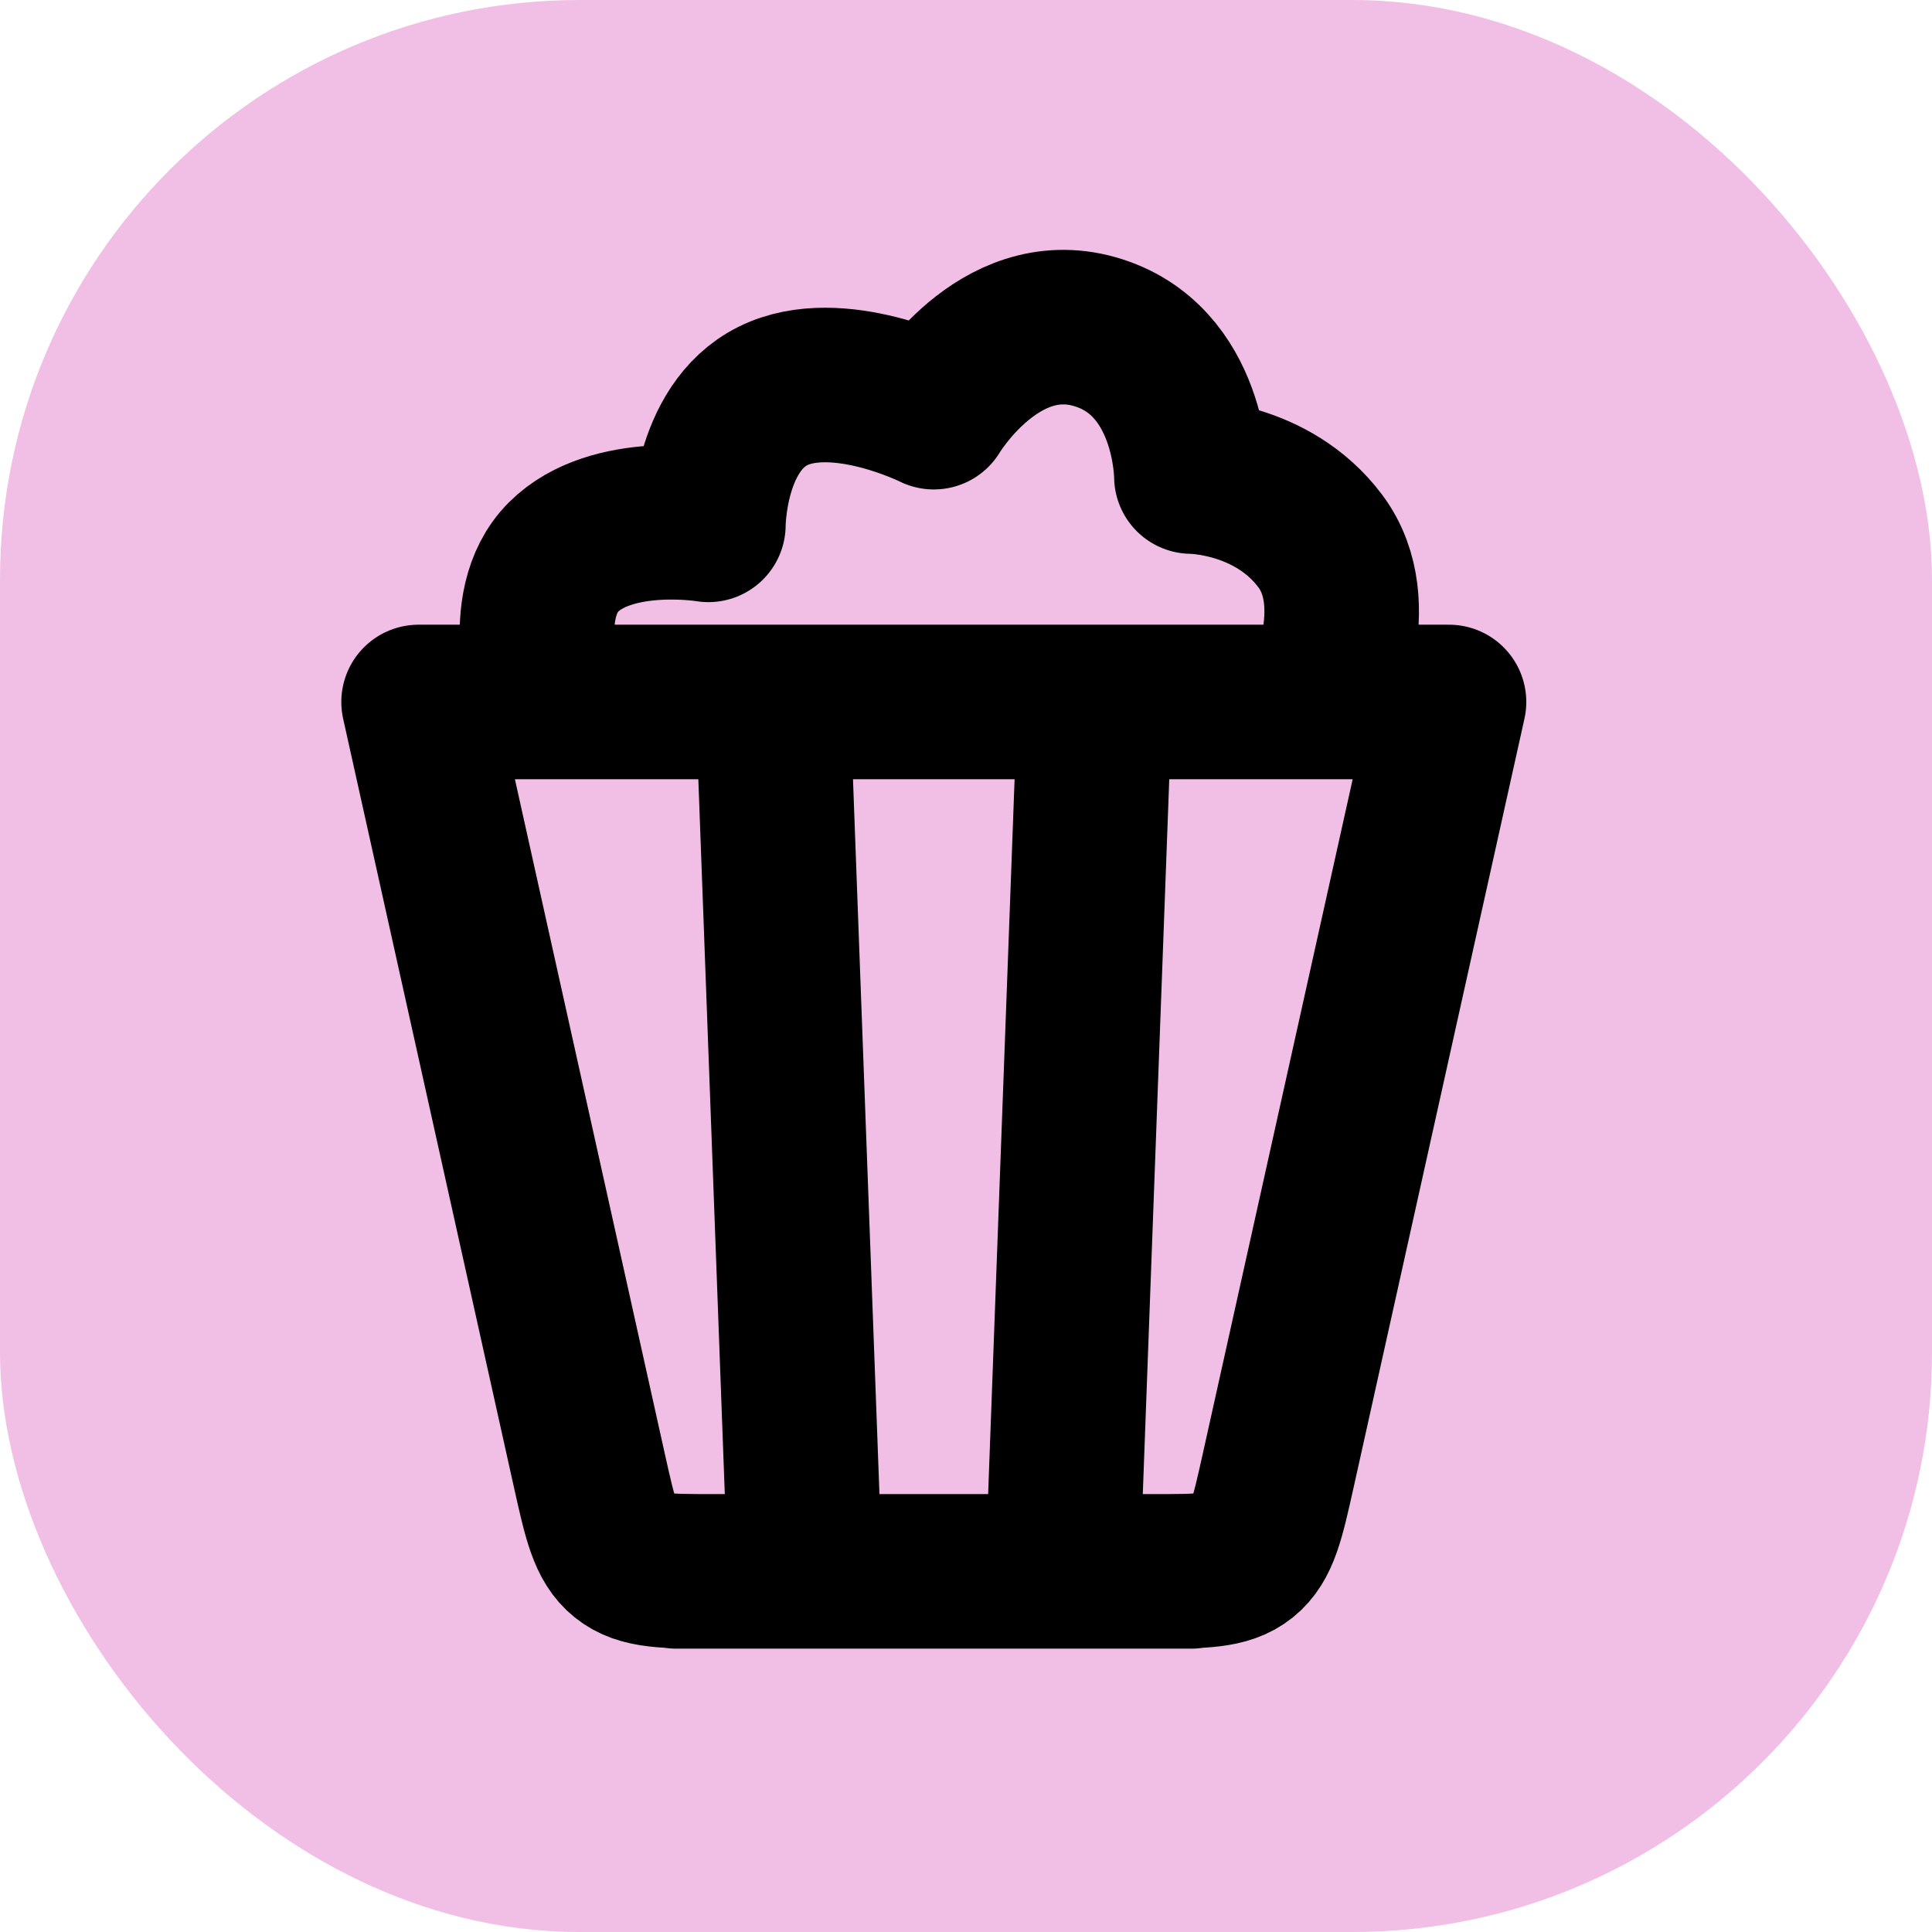 <svg width="50" height="50" viewBox="0 0 50 50" fill="none" xmlns="http://www.w3.org/2000/svg">
<rect width="50" height="50" rx="15" fill="#F1BFE6"/>
<path d="M27.5 40.667L28.333 18.167M20.833 40.667L20 18.167M30.833 40.667H17.5M30.833 18.167H17.5M14.167 18.167C14.167 18.167 13.333 15.667 14.583 14.417C15.833 13.167 18.333 13.583 18.333 13.583C18.333 13.583 18.333 11.083 20 10.25C21.667 9.417 24.167 10.667 24.167 10.667C24.167 10.667 25.833 7.869 28.333 8.583C30.833 9.297 30.833 12.333 30.833 12.333C30.833 12.333 32.917 12.333 34.167 14C35.417 15.667 34.167 18.167 34.167 18.167M33.08 38.057L37.5 18.167H10.833L15.253 38.057C15.532 39.307 15.67 39.933 16.128 40.3C16.584 40.667 17.225 40.667 18.508 40.667H29.825C31.108 40.667 31.748 40.667 32.205 40.3C32.663 39.933 32.801 39.308 33.08 38.057Z" stroke="black" stroke-width="4" stroke-linecap="round" stroke-linejoin="round"/>
</svg>
